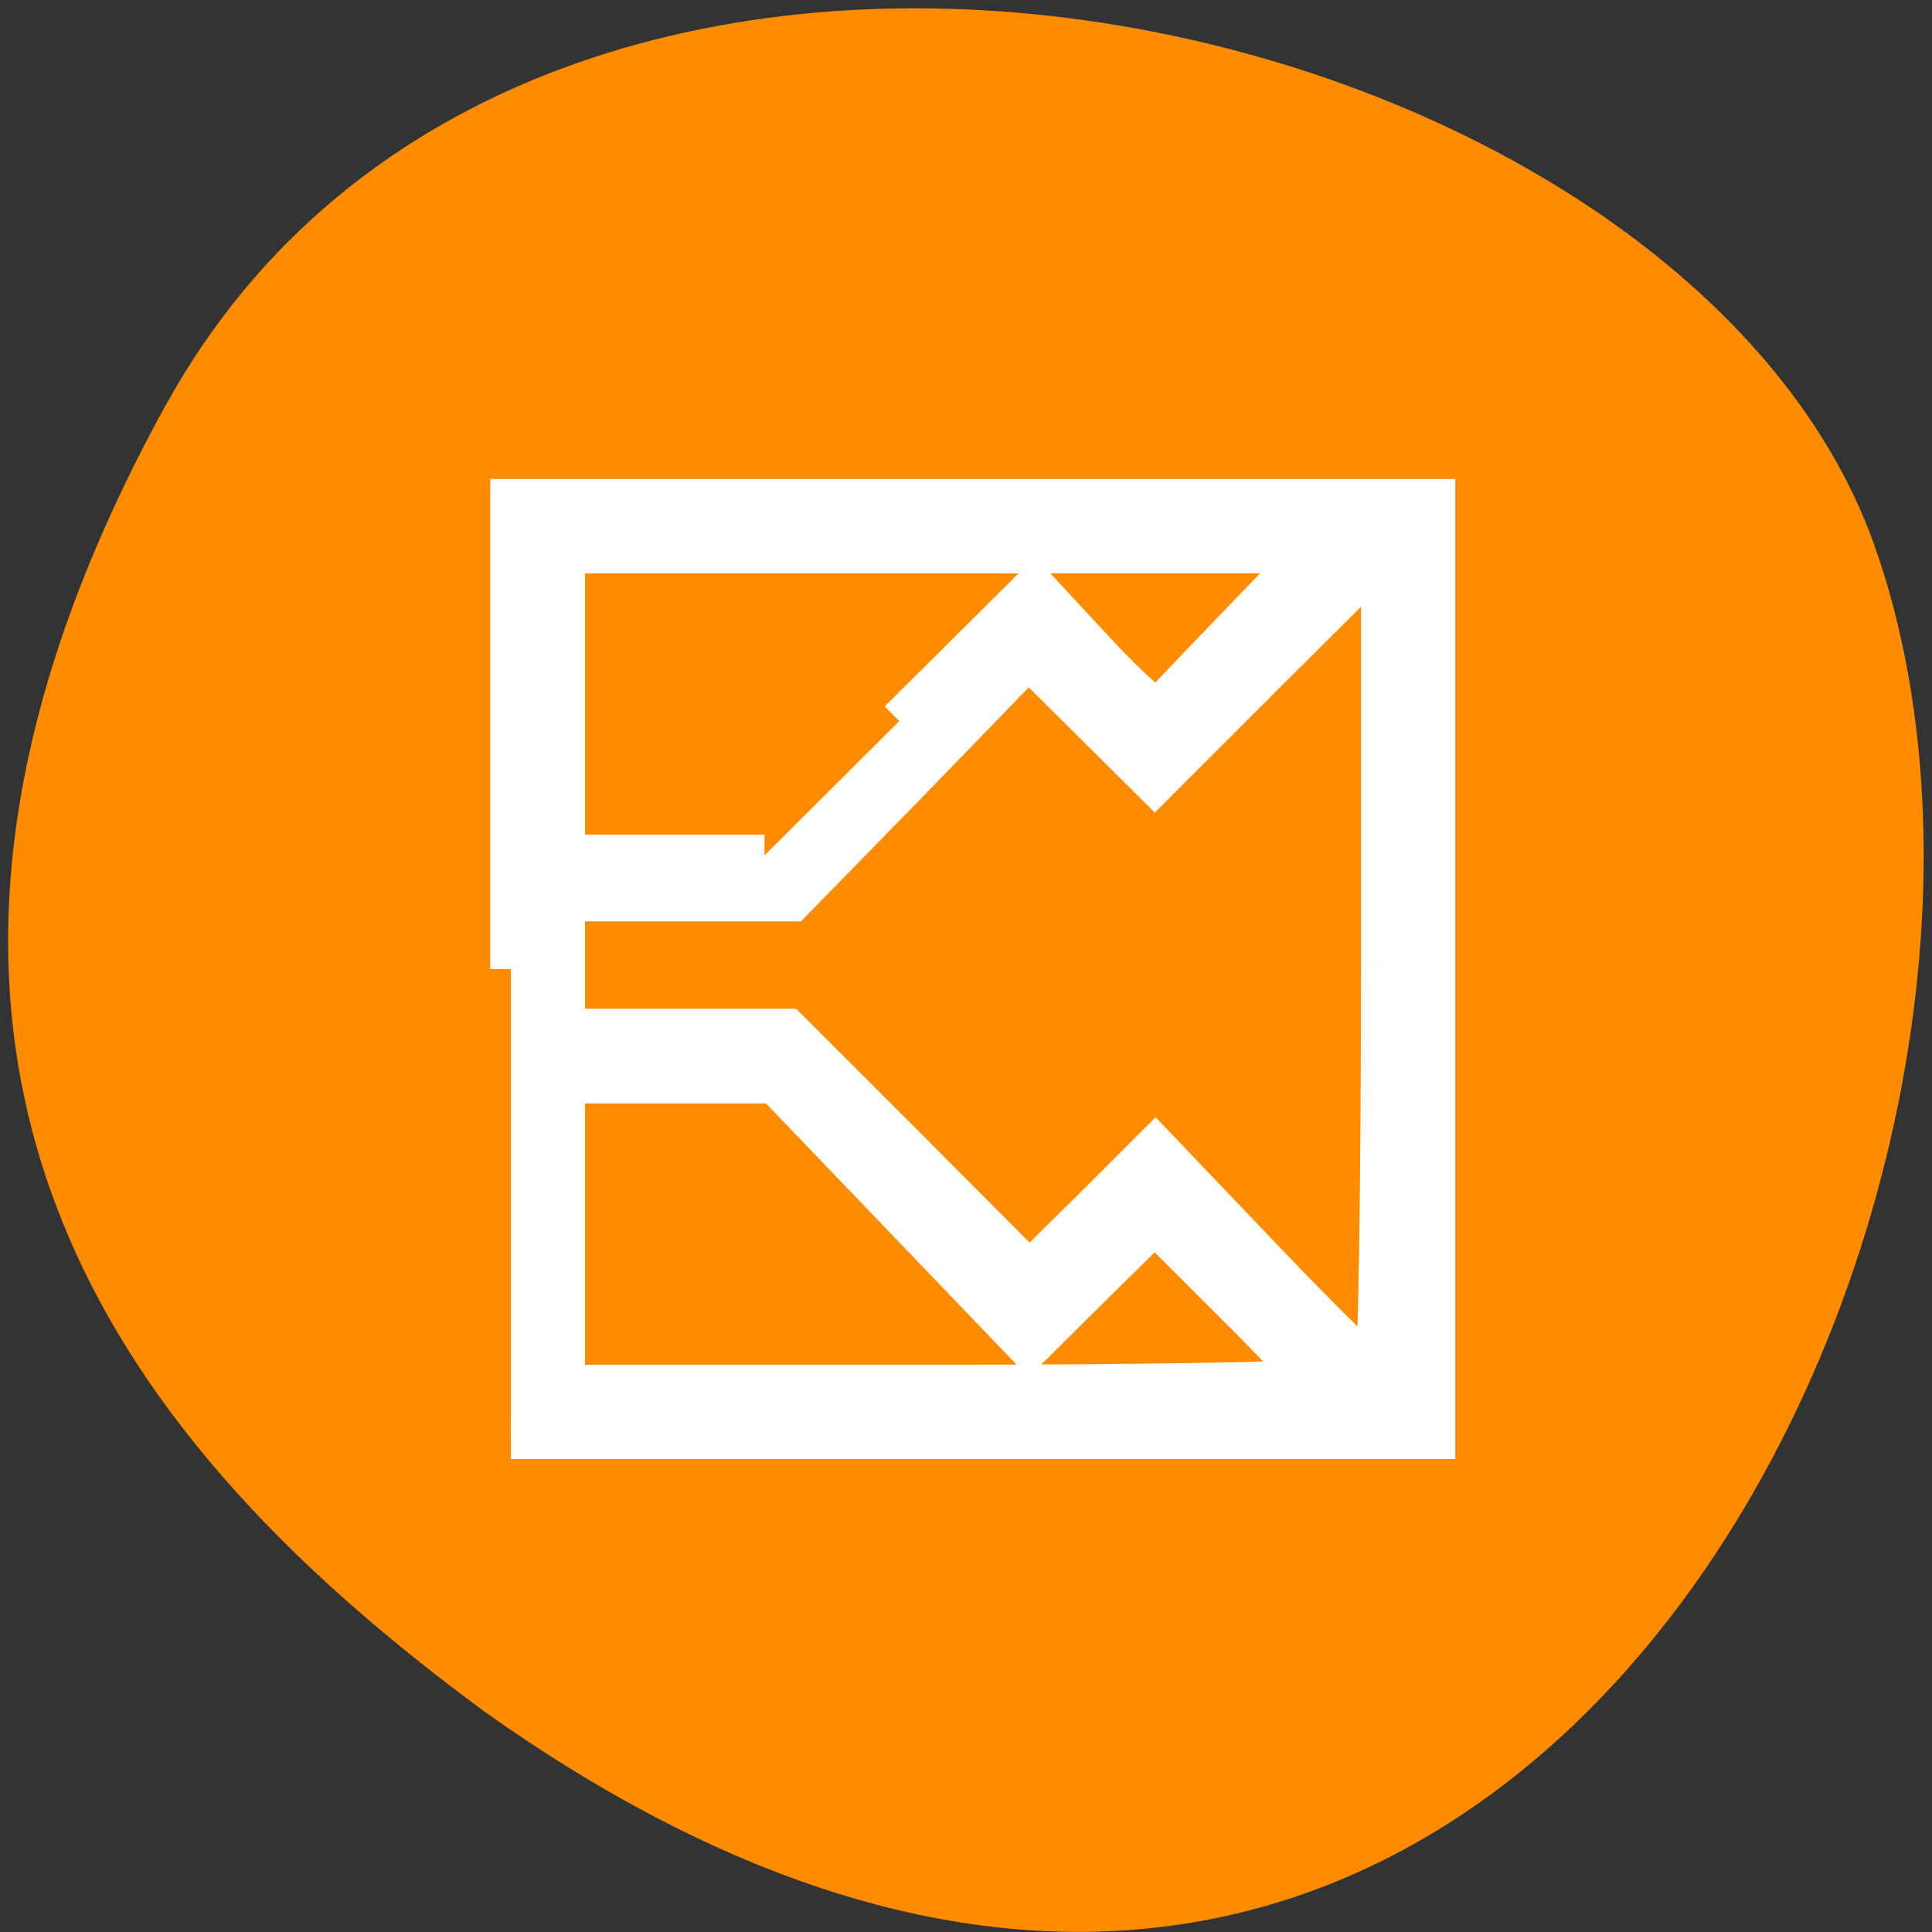 <svg xmlns="http://www.w3.org/2000/svg" viewBox="0 0 16 16"><rect x="0" y="0" width="16" height="16" fill="#333333" stroke="none"/><path d="m 1.375 3.352 c 3.035 -5.508 12.539 -3.371 14.148 1.164 c 1.914 5.402 -3.07 15.664 -11.52 9.652 c -2.844 -2.098 -5.66 -5.309 -2.629 -10.816" style="fill:#ff8c00"/><path d="m 68.25 129.438 v -62.688 h 123.375 v 125.375 h -123.375 m 106.188 -7.875 c 0 -0.438 -4.562 -5.312 -10.125 -10.812 l -10.062 -10.062 l -8.438 8.312 l -8.375 8.312 l -33.938 -35.375 h -28.125 v 40.438 h 49.5 c 27.25 0 49.562 -0.375 49.562 -0.812 m 10.125 -55.562 v -54.312 l -15.188 15.125 l -15.125 15.125 l -16.875 -16.75 l -15.75 16.25 l -15.812 16.188 h -30.438 v 17.188 h 29.812 l 16.188 16.188 l 16.125 16.188 l 8.438 -8.312 l 8.375 -8.375 l 14.25 14.938 c 7.812 8.188 14.625 14.875 15.125 14.875 c 0.5 0 0.875 -24.438 0.875 -54.312 m -64.438 -32.375 l 18.062 -17.938 l 7.938 8.562 c 4.938 5.312 8.312 8.25 8.812 7.625 c 0.5 -0.562 5.125 -5.438 10.375 -10.875 l 9.5 -9.875 h -99.438 v 40.438 h 26.75" transform="scale(0.062)" style="fill:#fff;stroke:#fff;fill-rule:evenodd;stroke-width:5.535"/></svg>